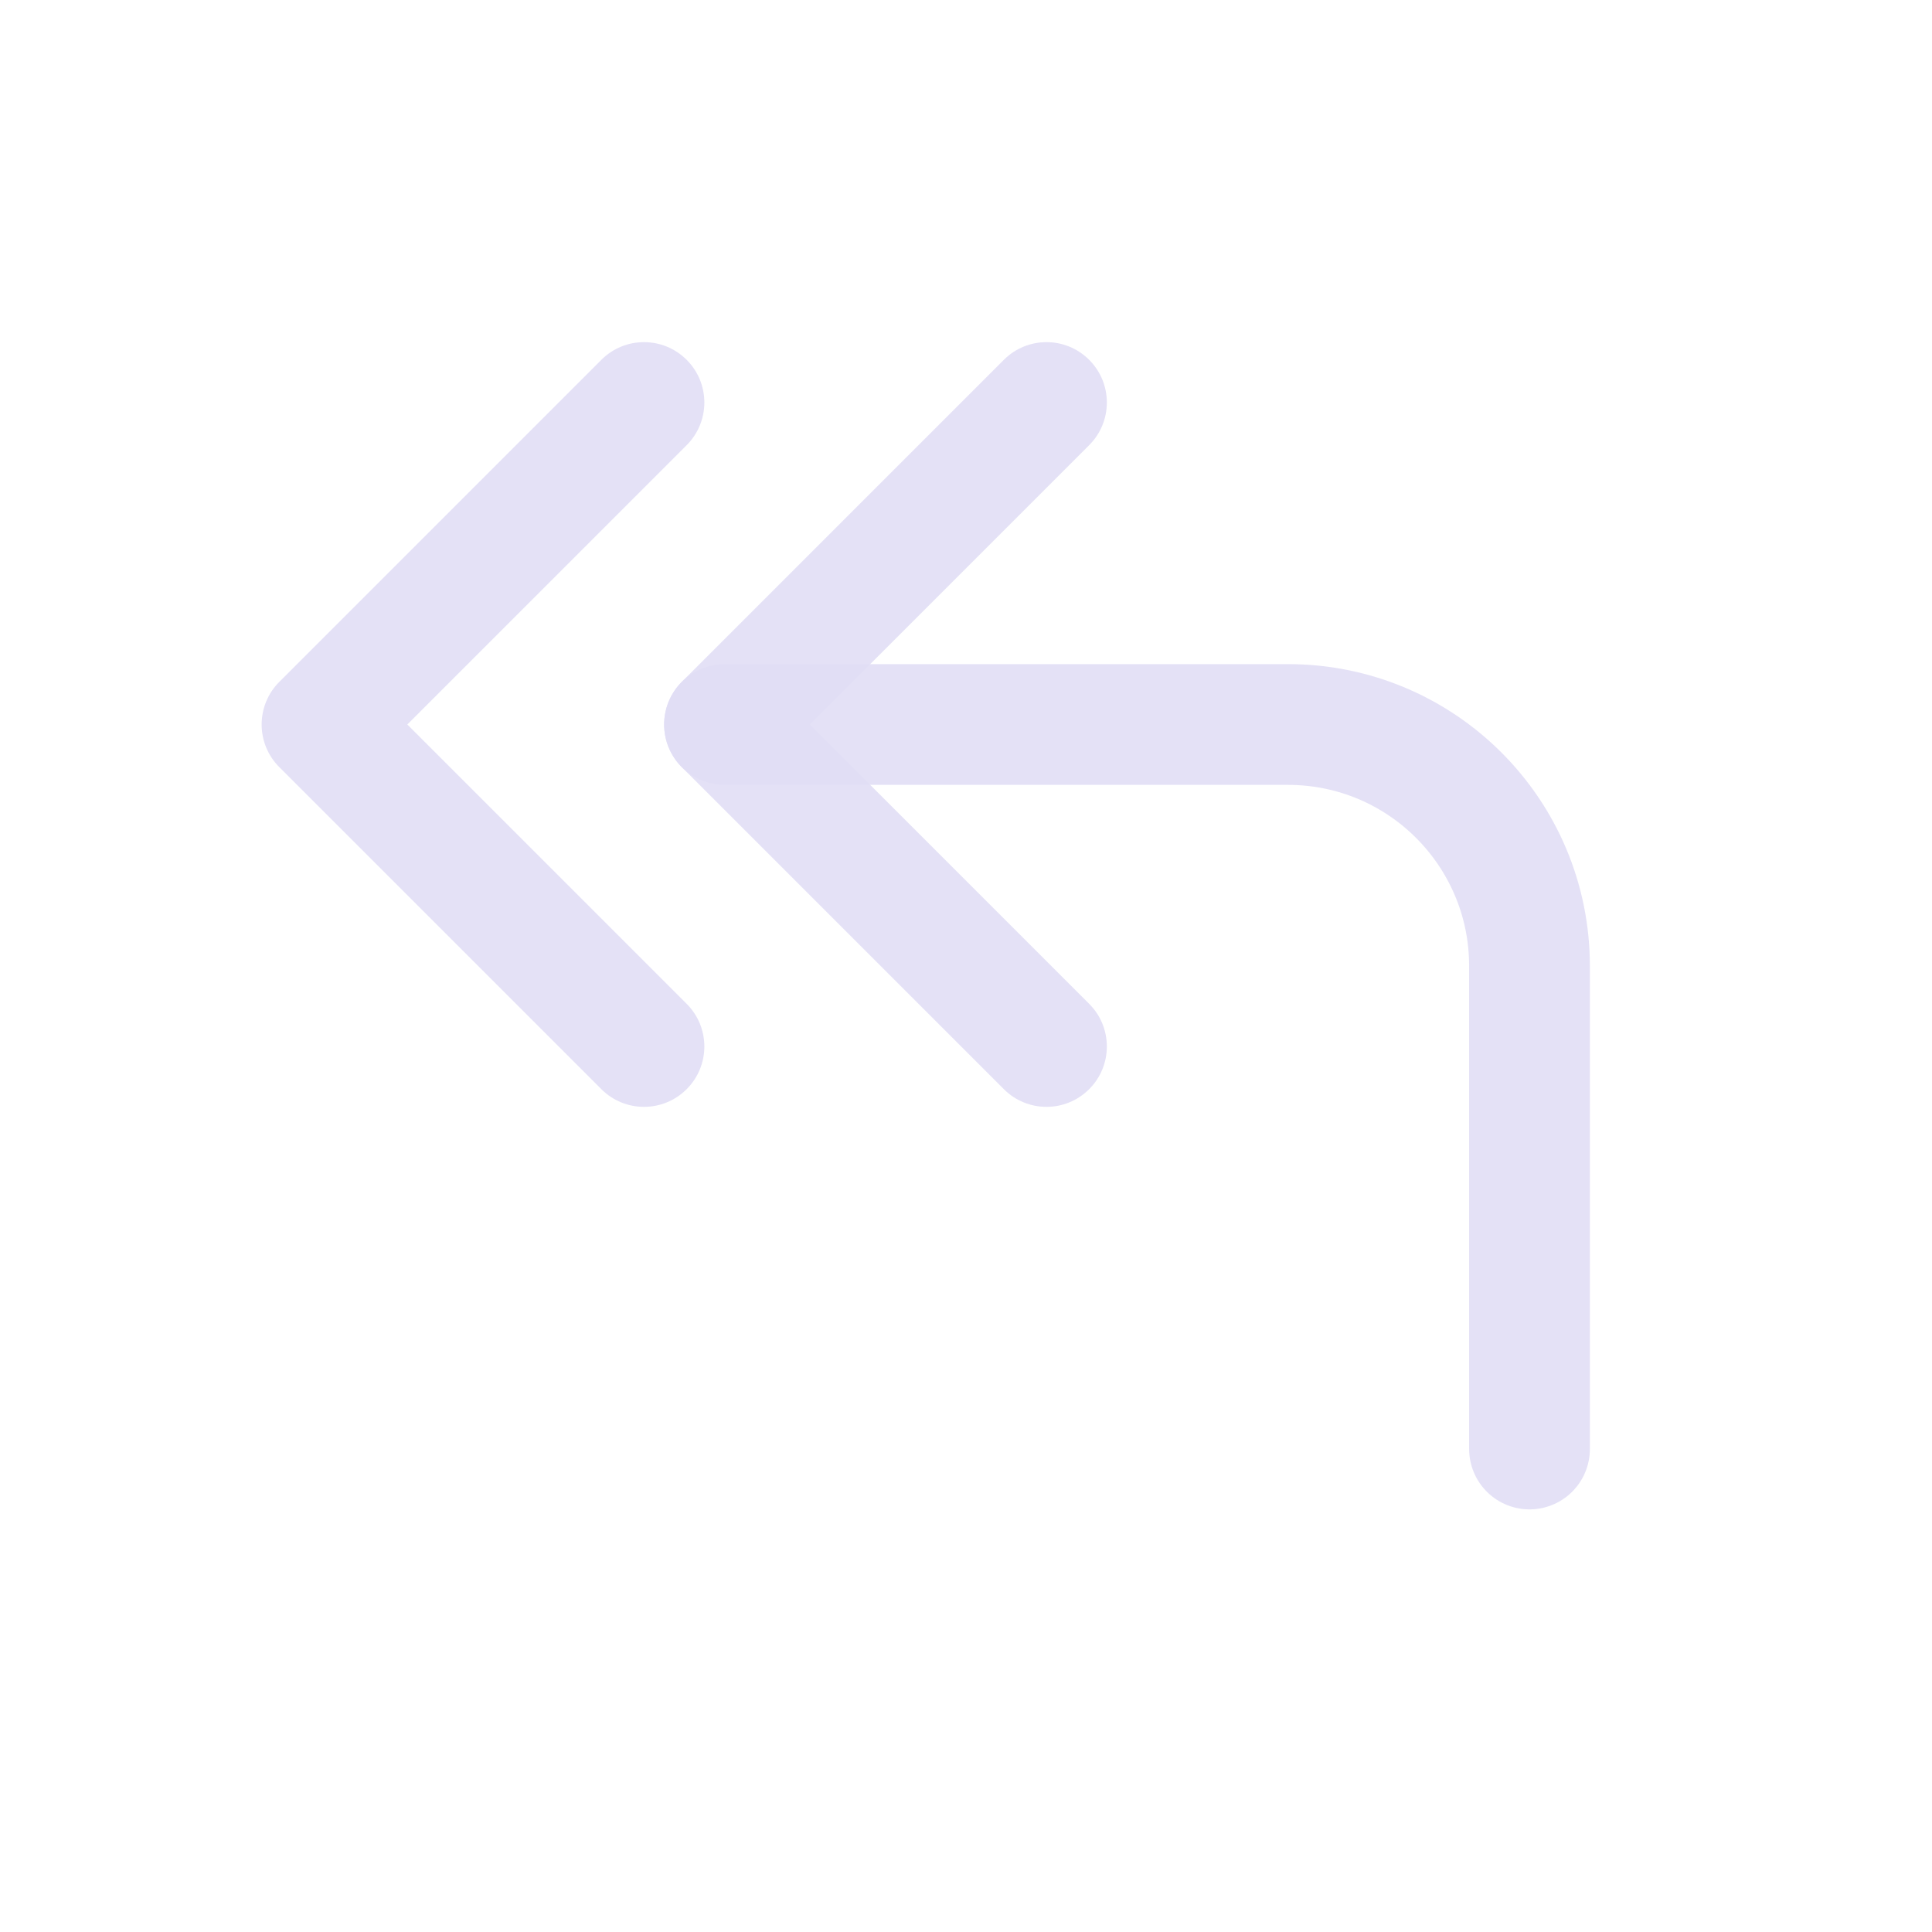 <svg width="24" height="24" viewBox="0 0 24 24" fill="none" xmlns="http://www.w3.org/2000/svg">
<path d="M19 18V12C19 10.343 17.657 9 16 9H9" stroke="#E1DEF5" stroke-opacity="0.9" stroke-width="1.5" stroke-linecap="round" stroke-linejoin="round"/>
<path d="M12.47 13.53C12.763 13.823 13.237 13.823 13.53 13.53C13.823 13.237 13.823 12.763 13.53 12.47L12.47 13.53ZM9 9L8.47 8.47C8.177 8.763 8.177 9.237 8.47 9.53L9 9ZM13.53 5.53C13.823 5.237 13.823 4.763 13.53 4.47C13.237 4.177 12.763 4.177 12.47 4.47L13.53 5.53ZM7.47 13.53C7.763 13.823 8.237 13.823 8.53 13.53C8.823 13.237 8.823 12.763 8.53 12.47L7.47 13.53ZM4 9L3.47 8.47C3.177 8.763 3.177 9.237 3.47 9.53L4 9ZM8.53 5.53C8.823 5.237 8.823 4.763 8.53 4.47C8.237 4.177 7.763 4.177 7.47 4.47L8.53 5.53ZM13.53 12.47L9.53 8.47L8.47 9.53L12.47 13.53L13.53 12.47ZM9.53 9.53L13.53 5.53L12.47 4.47L8.47 8.47L9.53 9.53ZM8.53 12.47L4.53 8.47L3.47 9.53L7.47 13.53L8.53 12.47ZM4.53 9.53L8.53 5.53L7.47 4.47L3.47 8.47L4.53 9.53Z" fill="#E1DEF5" fill-opacity="0.9"/>
</svg>
